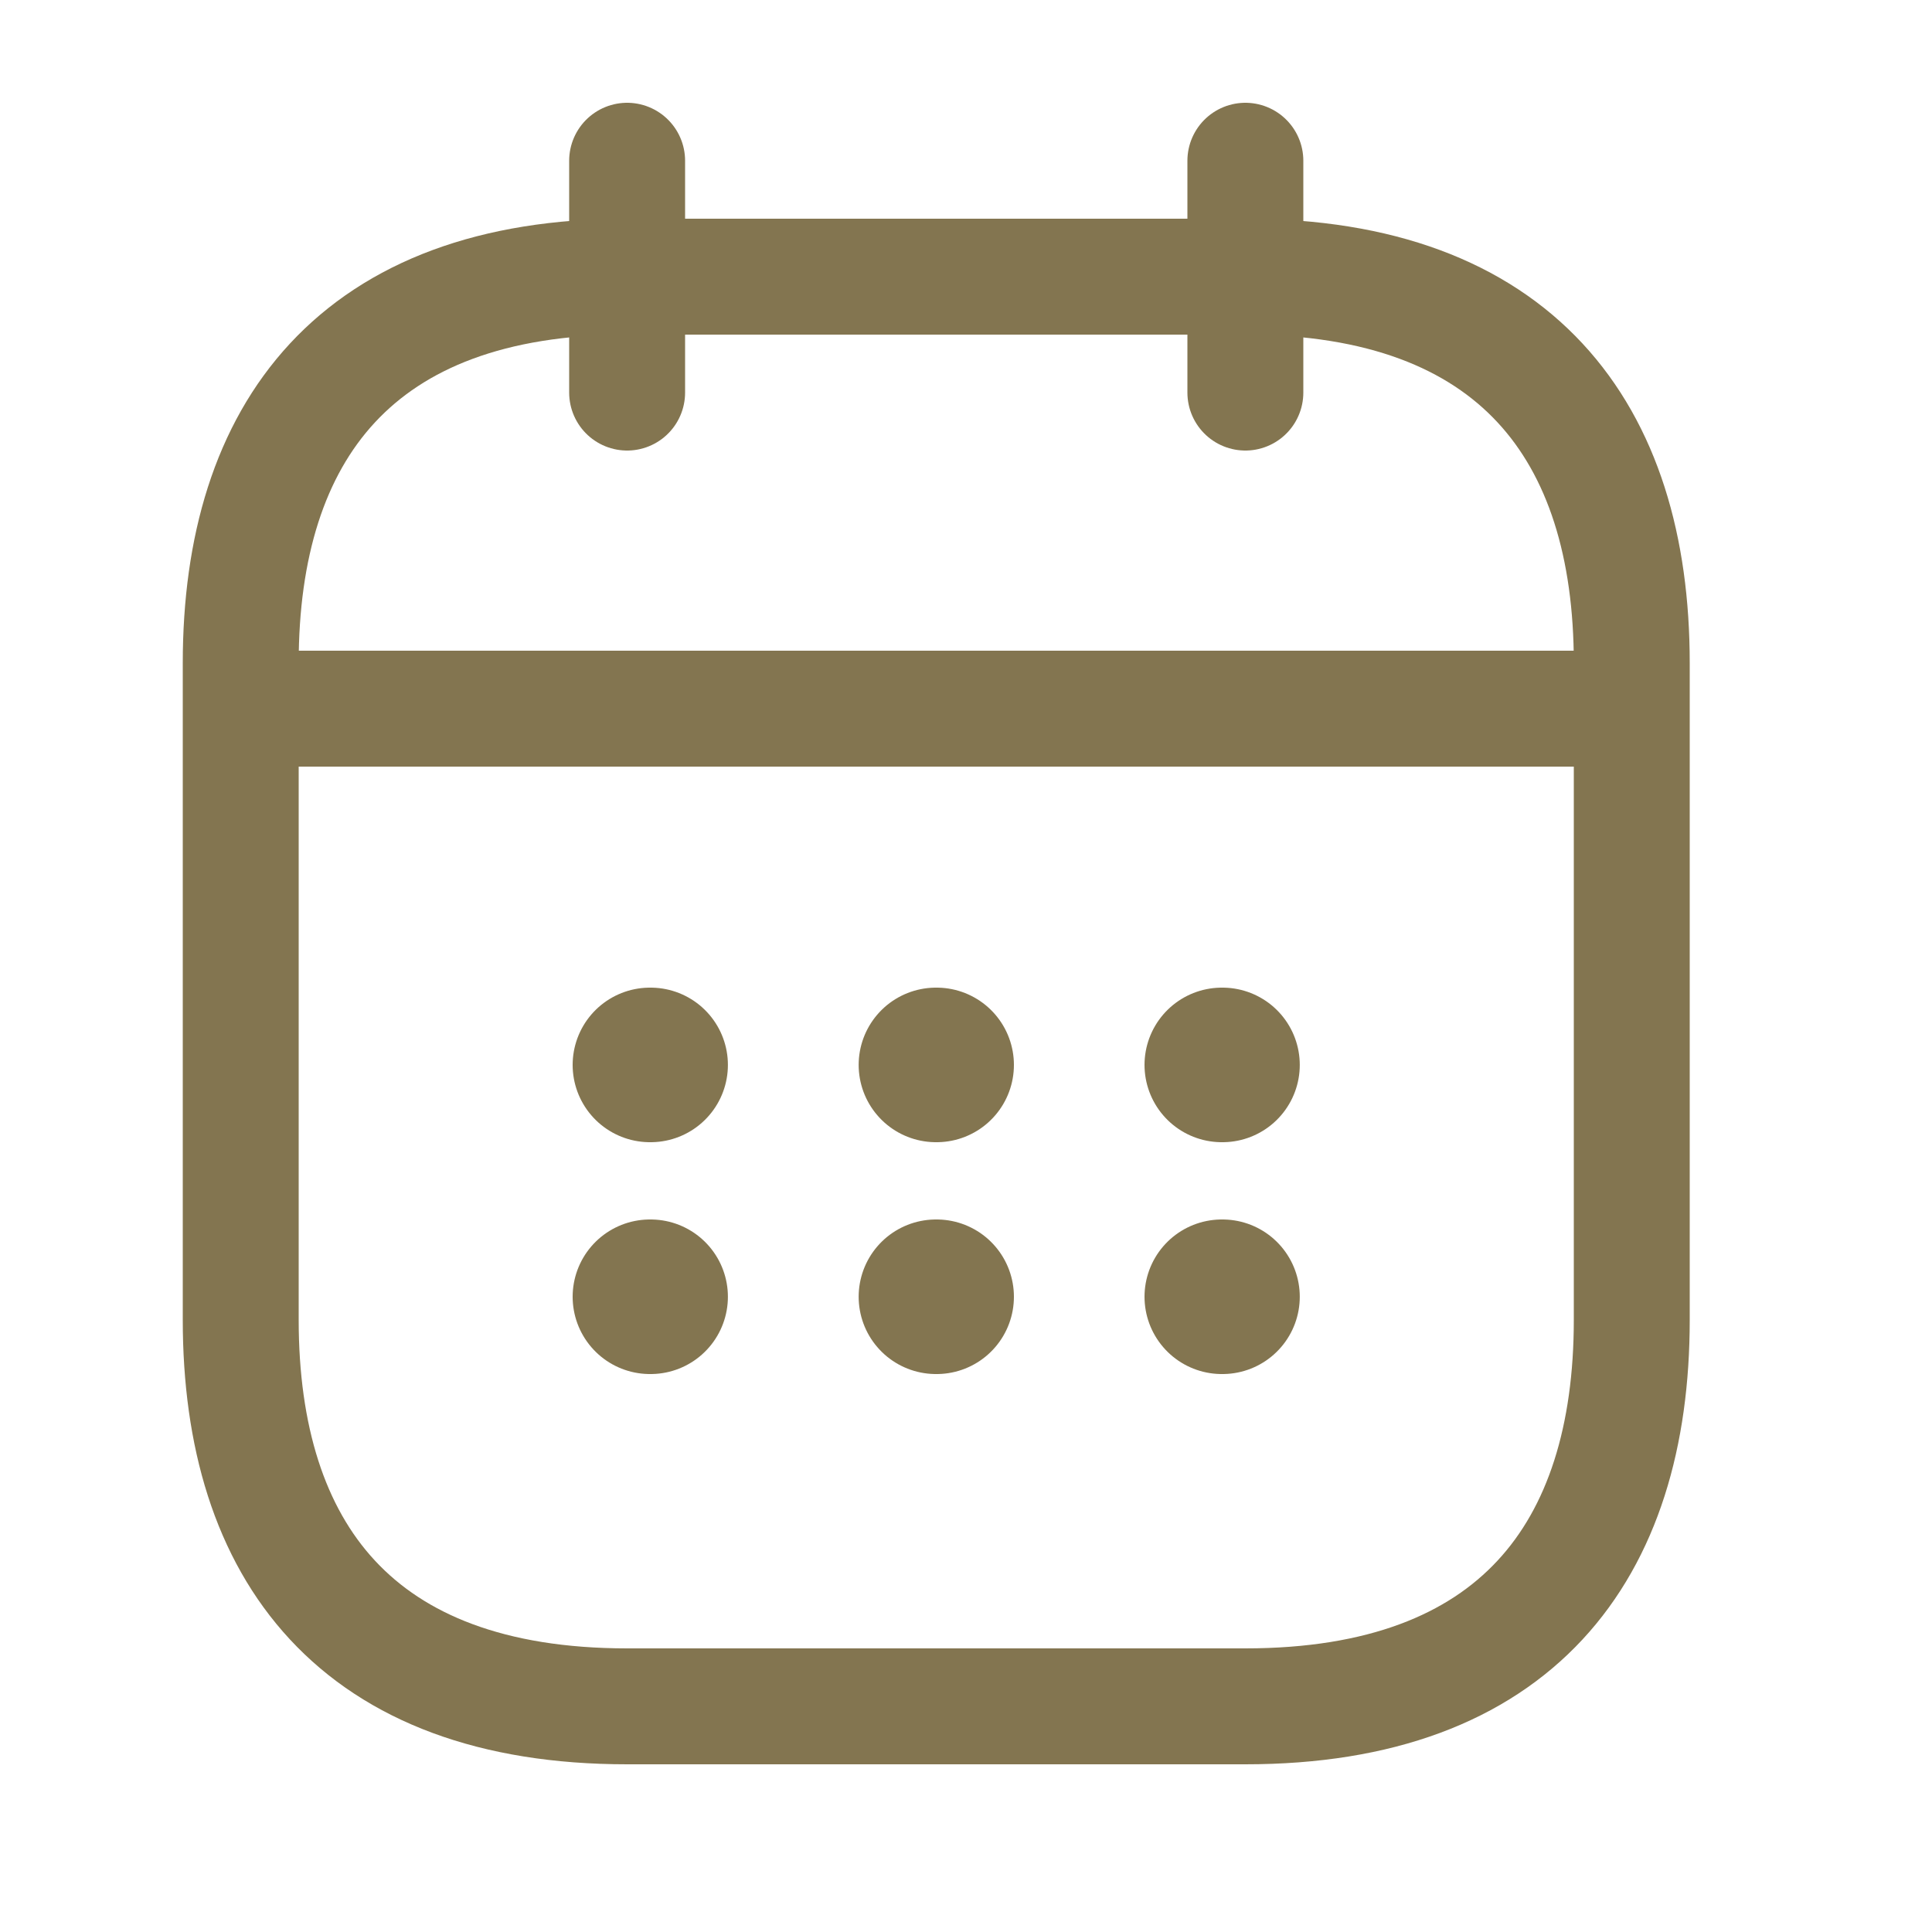 <svg width="25" height="25" viewBox="0 0 25 25" fill="none" xmlns="http://www.w3.org/2000/svg">
<path d="M8.115 2.08V5.08" stroke="#837550" stroke-width="1.5" stroke-miterlimit="10" stroke-linecap="round" stroke-linejoin="round"/>
<path d="M16.115 2.08V5.08" stroke="#837550" stroke-width="1.5" stroke-miterlimit="10" stroke-linecap="round" stroke-linejoin="round"/>
<path d="M3.615 9.17H20.615" stroke="#837550" stroke-width="1.5" stroke-miterlimit="10" stroke-linecap="round" stroke-linejoin="round"/>
<path d="M21.115 8.58V17.08C21.115 20.08 19.615 22.08 16.115 22.08H8.115C4.615 22.08 3.115 20.08 3.115 17.08V8.58C3.115 5.58 4.615 3.58 8.115 3.58H16.115C19.615 3.58 21.115 5.58 21.115 8.58Z" stroke="#837550" stroke-width="1.5" stroke-miterlimit="10" stroke-linecap="round" stroke-linejoin="round"/>
<path d="M15.81 13.78H15.819" stroke="#837550" stroke-width="2" stroke-linecap="round" stroke-linejoin="round"/>
<path d="M15.81 16.78H15.819" stroke="#837550" stroke-width="2" stroke-linecap="round" stroke-linejoin="round"/>
<path d="M12.111 13.78H12.12" stroke="#837550" stroke-width="2" stroke-linecap="round" stroke-linejoin="round"/>
<path d="M12.111 16.78H12.12" stroke="#837550" stroke-width="2" stroke-linecap="round" stroke-linejoin="round"/>
<path d="M8.41 13.78H8.419" stroke="#837550" stroke-width="2" stroke-linecap="round" stroke-linejoin="round"/>
<path d="M8.41 16.78H8.419" stroke="#837550" stroke-width="2" stroke-linecap="round" stroke-linejoin="round"/>
</svg>
